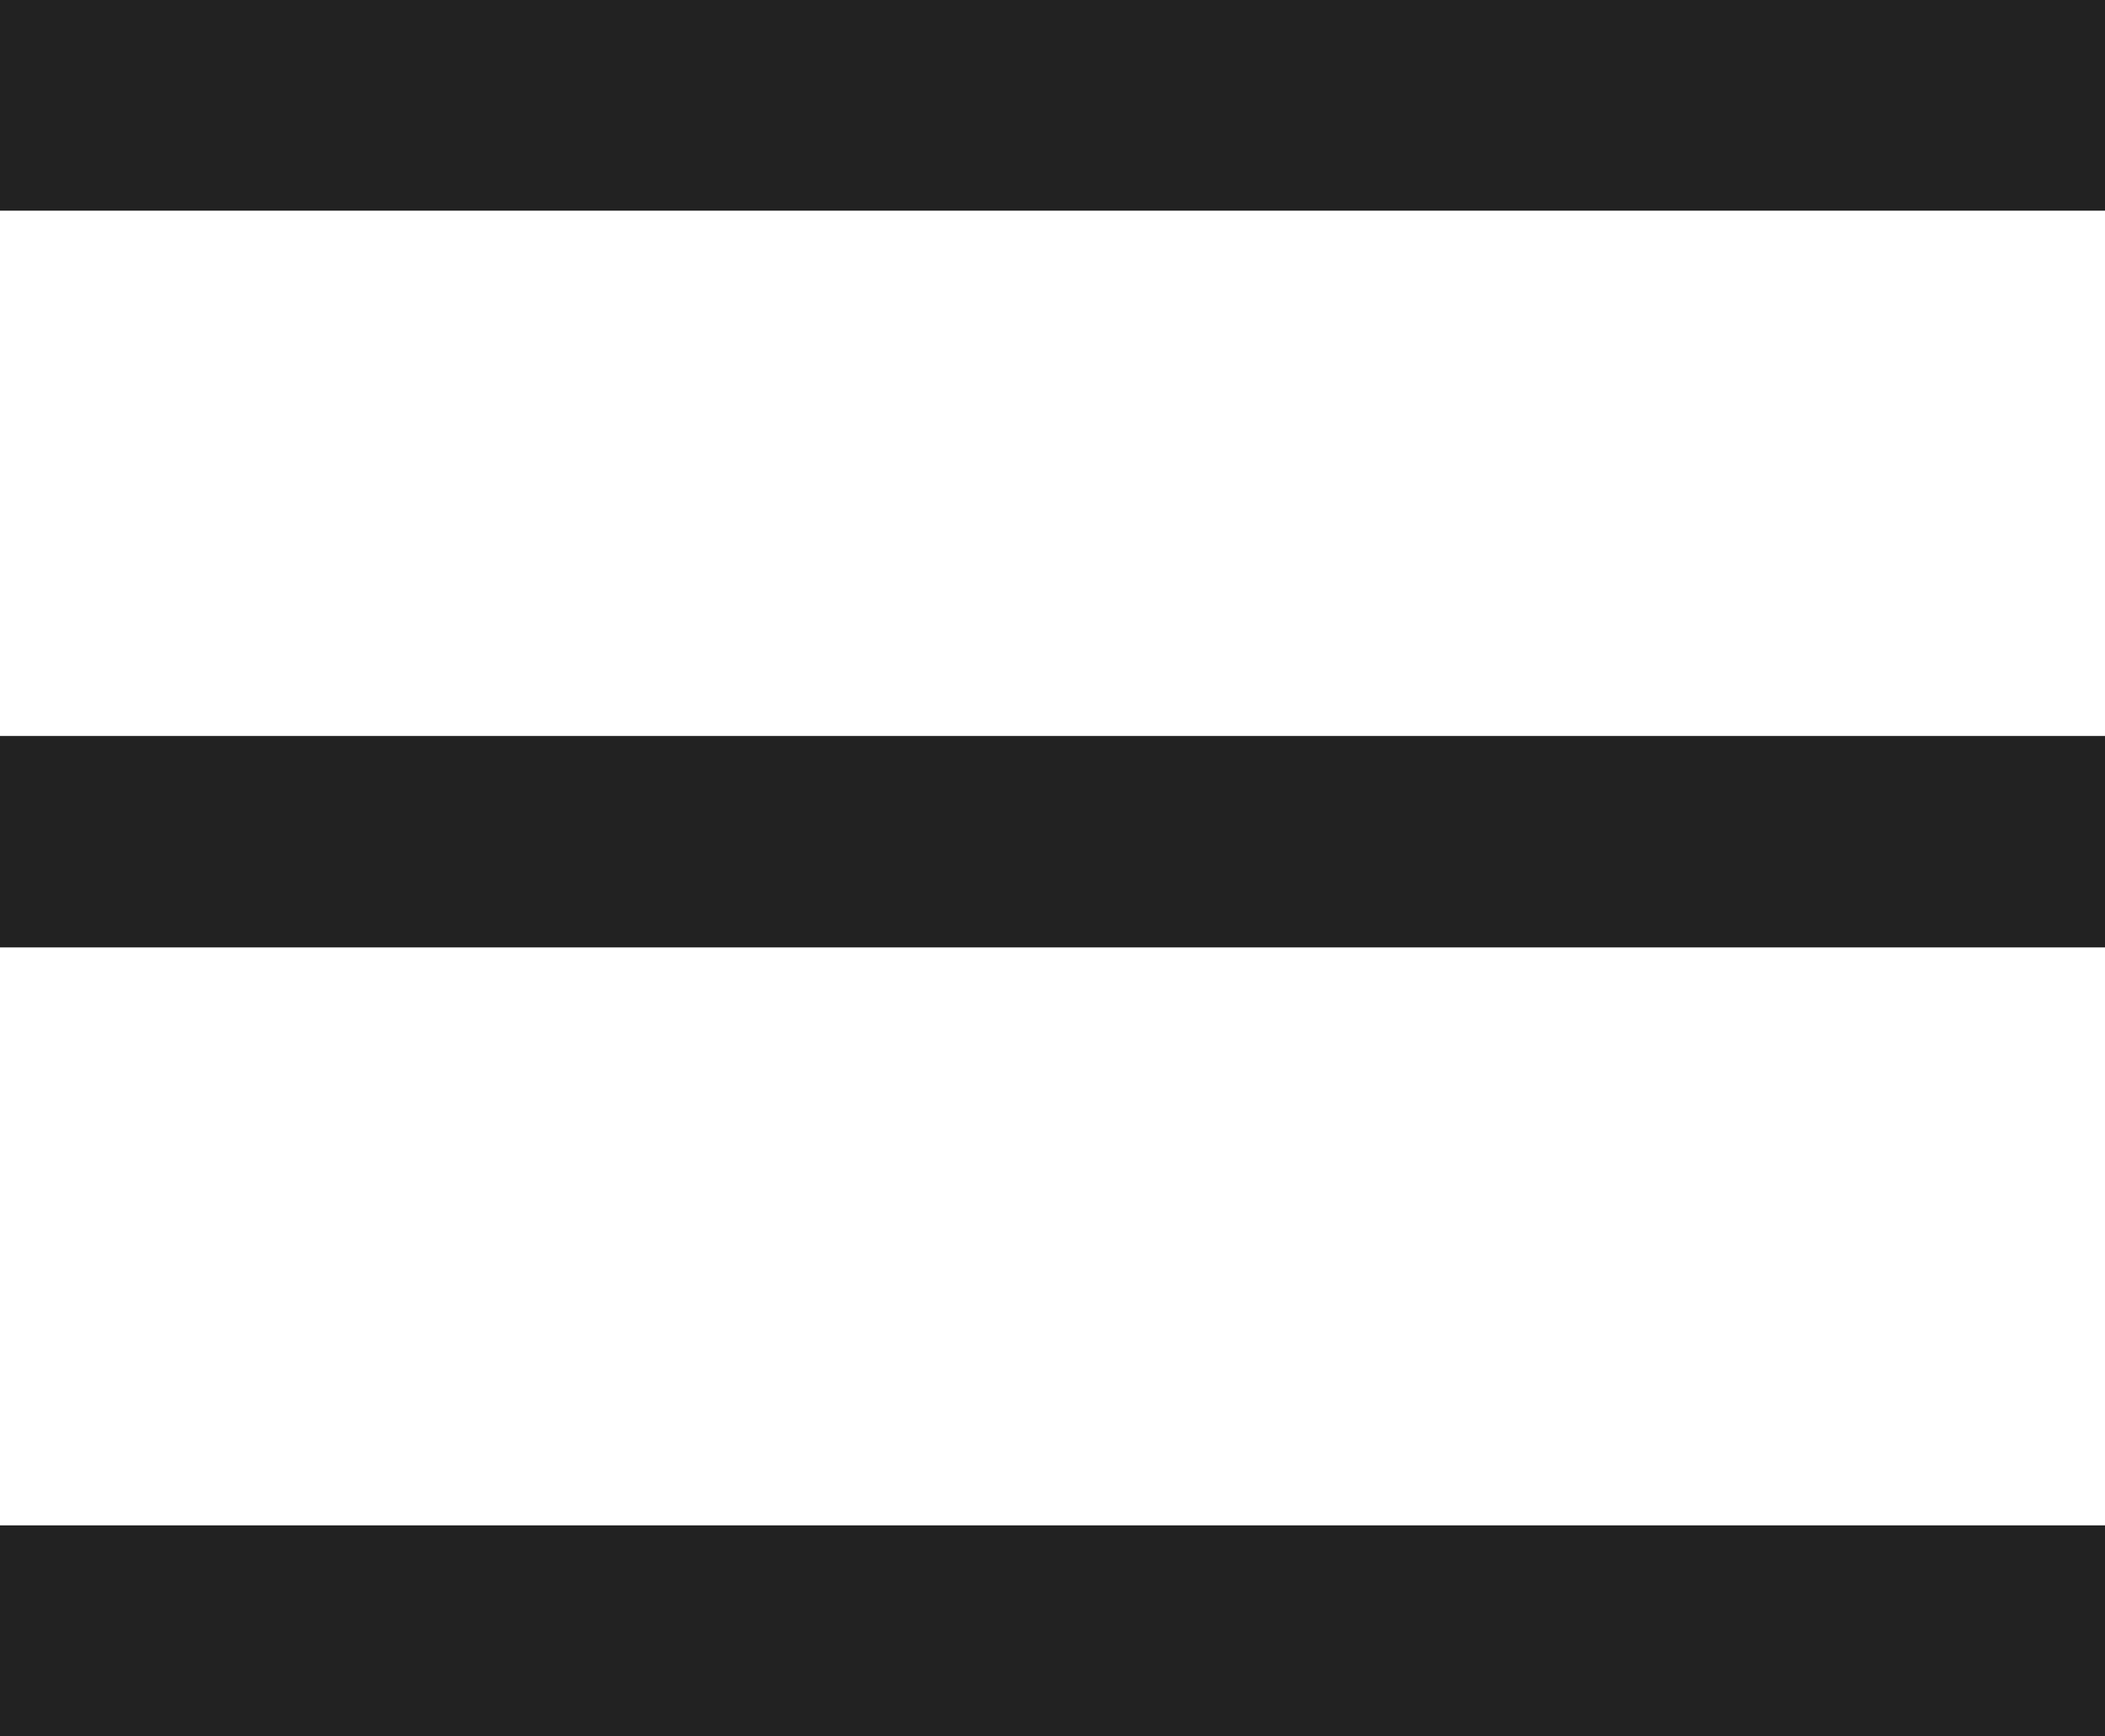 <svg xmlns="http://www.w3.org/2000/svg" width="40" height="33">
    <path fill="#222" fill-rule="evenodd" d="M0 33.006v-4.017h40v4.017H0zm0-19.019h40v4.018H0v-4.018zm0-14h40v4.017H0V-.013z"/>
</svg>
